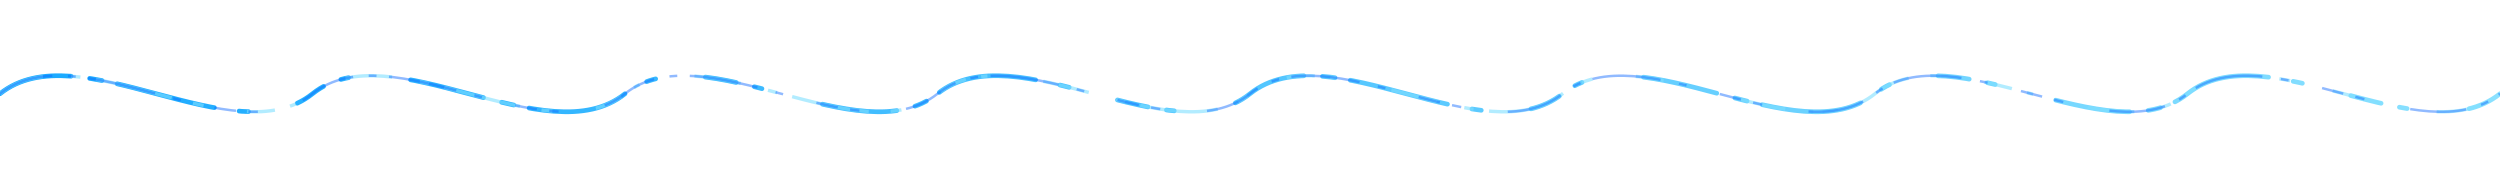 <svg xmlns="http://www.w3.org/2000/svg" width="1600" height="120" viewBox="0 0 1600 120" fill="none">
  <defs>
    <linearGradient id="grad" x1="0" y1="0" x2="1" y2="0">
      <stop offset="0%" stop-color="#00A0FF"/>
      <stop offset="100%" stop-color="#7FDFFF"/>
    </linearGradient>
    <filter id="glitchA" x="-20%" y="-50%" width="140%" height="200%">
      <feTurbulence type="fractalNoise" baseFrequency="0.005" numOctaves="2" seed="2" stitchTiles="stitch" result="noise"/>
      <feDisplacementMap in="SourceGraphic" in2="noise" scale="6" xChannelSelector="R" yChannelSelector="G"/>
    </filter>
    <filter id="glitchB" x="-20%" y="-50%" width="140%" height="200%">
      <feTurbulence type="fractalNoise" baseFrequency="0.01" numOctaves="1" seed="8" stitchTiles="stitch" result="noise"/>
      <feDisplacementMap in="SourceGraphic" in2="noise" scale="10" xChannelSelector="B" yChannelSelector="R"/>
    </filter>
  </defs>

  <path d="M 0 60 C 50.0 20 150.0 100 200 60 C 250.0 20 350.0 100 400 60 C 450.0 20 550.0 100 600 60 C 650.0 20 750.0 100 800 60 C 850.0 20 950.0 100 1000 60 C 1050.0 20 1150.0 100 1200 60 C 1250.0 20 1350.0 100 1400 60 C 1450.0 20 1550.0 100 1600 60" stroke="url(#grad)" stroke-width="3" fill="none" stroke-linecap="round"
        stroke-dasharray="48 12 8 10 64 16 6 32 20 12 5 40" opacity="0.9"/>
  <g filter="url(#glitchA)" opacity="0.6">
    <path d="M 0 60 C 50.0 20 150.0 100 200 60 C 250.0 20 350.0 100 400 60 C 450.0 20 550.0 100 600 60 C 650.0 20 750.0 100 800 60 C 850.0 20 950.0 100 1000 60 C 1050.0 20 1150.0 100 1200 60 C 1250.0 20 1350.0 100 1400 60 C 1450.0 20 1550.0 100 1600 60" stroke="#7FDFFF" stroke-width="2.2" fill="none"
          stroke-dasharray="30 18 6 10 50 14 7 28 18 10 4 36"/>
  </g>
  <g filter="url(#glitchB)" opacity="0.45">
    <path d="M 0 60 C 50.0 20 150.0 100 200 60 C 250.0 20 350.0 100 400 60 C 450.0 20 550.0 100 600 60 C 650.0 20 750.0 100 800 60 C 850.0 20 950.0 100 1000 60 C 1050.0 20 1150.0 100 1200 60 C 1250.0 20 1350.0 100 1400 60 C 1450.0 20 1550.0 100 1600 60" stroke="#0A66FF" stroke-width="1.6" fill="none"
          stroke-dasharray="36 10 5 8 44 12 5 22 14 8 6 30"/>
  </g>
</svg>
